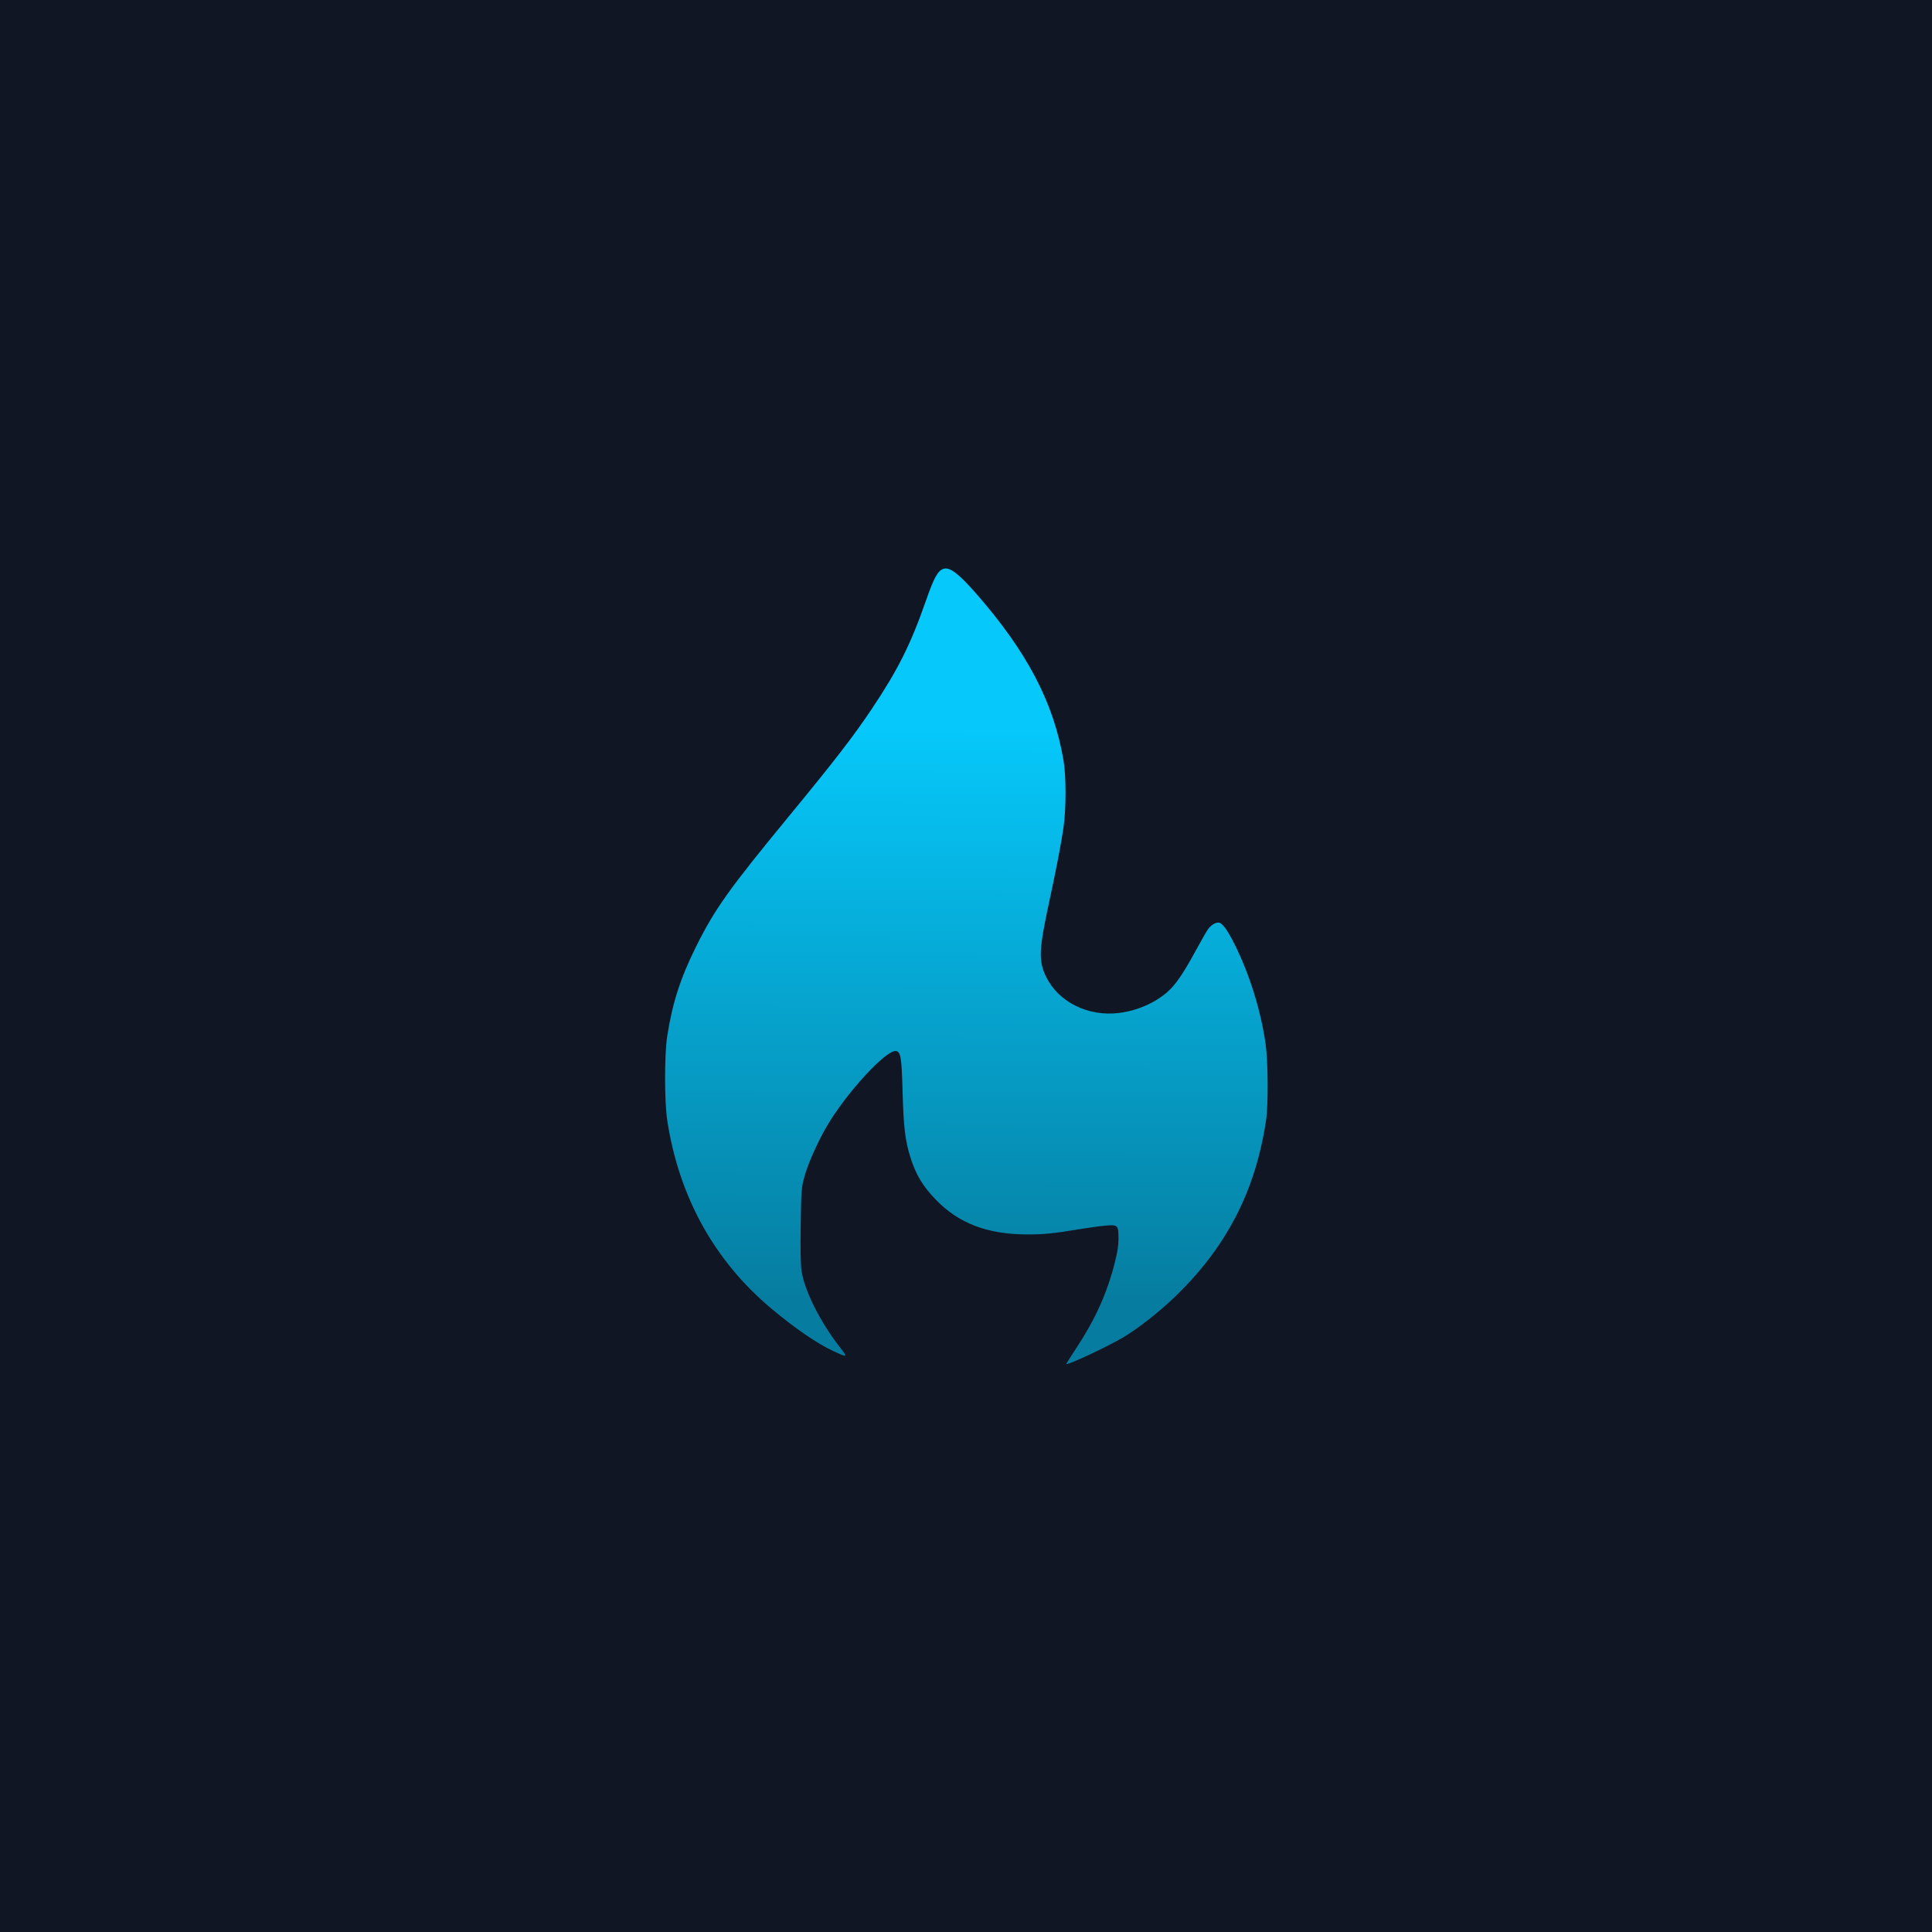 <svg width="456" height="456" xmlns="http://www.w3.org/2000/svg" xmlns:xlink="http://www.w3.org/1999/xlink" xml:space="preserve" version="1.1">
 <defs id="defs1">
  <linearGradient id="linearGradient3">
   <stop stop-color="#06c8fa" id="stop4" offset="0.139"/>
   <stop stop-color="#067da0" id="stop3" offset="0.92"/>
  </linearGradient>
  <linearGradient y2="0.987" x2="0.53" y1="0.08" x1="0.532" id="linearGradient4" xlink:href="#linearGradient3"/>
 </defs>
 <g>
  <title>Layer 1</title>
  <rect id="svg_1" height="456" width="456" y="0" x="0" fill="#101623"/>
  <g id="layer2">
   <path stroke-width="0.276" fill="url(#linearGradient4)" transform="translate(173.049, 188.702) scale(0.265)" id="path2" d="m296.652,502.704c0,-0.247 4.362,-7.103 9.693,-15.236c16.17,-24.666 26.559,-47.757 33.303,-74.022c2.623,-10.216 3.529,-15.938 3.529,-22.29c0,-12 -0.537,-12.554 -11.305,-11.656c-4.682,0.39 -15.336,1.846 -23.676,3.234c-22.733,3.784 -31.342,4.651 -46.154,4.646c-35.476,-0.011 -61.327,-9.861 -81.773,-31.159c-11.533,-12.014 -17.614,-22.195 -22.449,-37.592c-4.623,-14.722 -6.081,-26.926 -6.917,-57.899c-0.859,-31.863 -1.713,-36.704 -6.472,-36.704c-9.211,0 -43.105,36.947 -60.228,65.653c-8.571,14.37 -17.781,34.999 -20.925,46.871c-2.501,9.443 -2.674,11.777 -3.137,42.317c-0.333,21.94 -0.097,35.058 0.735,40.84c2.51,17.45 16.535,45.487 33.928,67.825c7.513,9.65 7.408,9.723 -5.452,3.808c-14.363,-6.607 -34.111,-20.134 -55.314,-37.888c-50.694,-42.449 -82.238,-99.392 -92.727,-167.39c-2.607,-16.903 -2.62,-58.792 -0.022,-75.476c4.558,-29.273 11.783,-51.689 25.646,-79.557c16.606,-33.385 29.189,-51.067 82.076,-115.335c41.42,-50.334 57.737,-71.446 74.135,-95.921c23.62,-35.254 34.872,-57.704 48.509,-96.783c7.189,-20.601 10.483,-26.61 15.586,-28.43c5.442,-1.941 13.516,4.142 29.048,21.89c45.513,52.003 69.05,96.897 77.921,148.627c2.413,14.071 2.408,43.245 -0.011,59.923c-2.101,14.489 -6.27,36.171 -12.524,65.137c-9.49,43.953 -9.892,53.761 -2.786,68.1c11.075,22.349 37.503,35.333 64.883,31.875c16.081,-2.031 31.848,-8.906 43.059,-18.774c7.141,-6.286 14.007,-16.247 24.471,-35.505c5.192,-9.555 10.482,-18.789 11.757,-20.521c2.834,-3.851 7.428,-6.37 10.08,-5.528c3.056,0.97 7.504,7.273 13.306,18.855c13.325,26.599 23.32,58.582 27.709,88.669c2.268,15.546 2.54,54.355 0.478,68.238c-9.439,63.555 -35.642,113.974 -82.414,158.579c-13.466,12.842 -32.07,27.351 -44.642,34.816c-14.487,8.602 -50.922,25.606 -50.922,23.765l0,0z"/>
  </g>
 </g>
</svg>